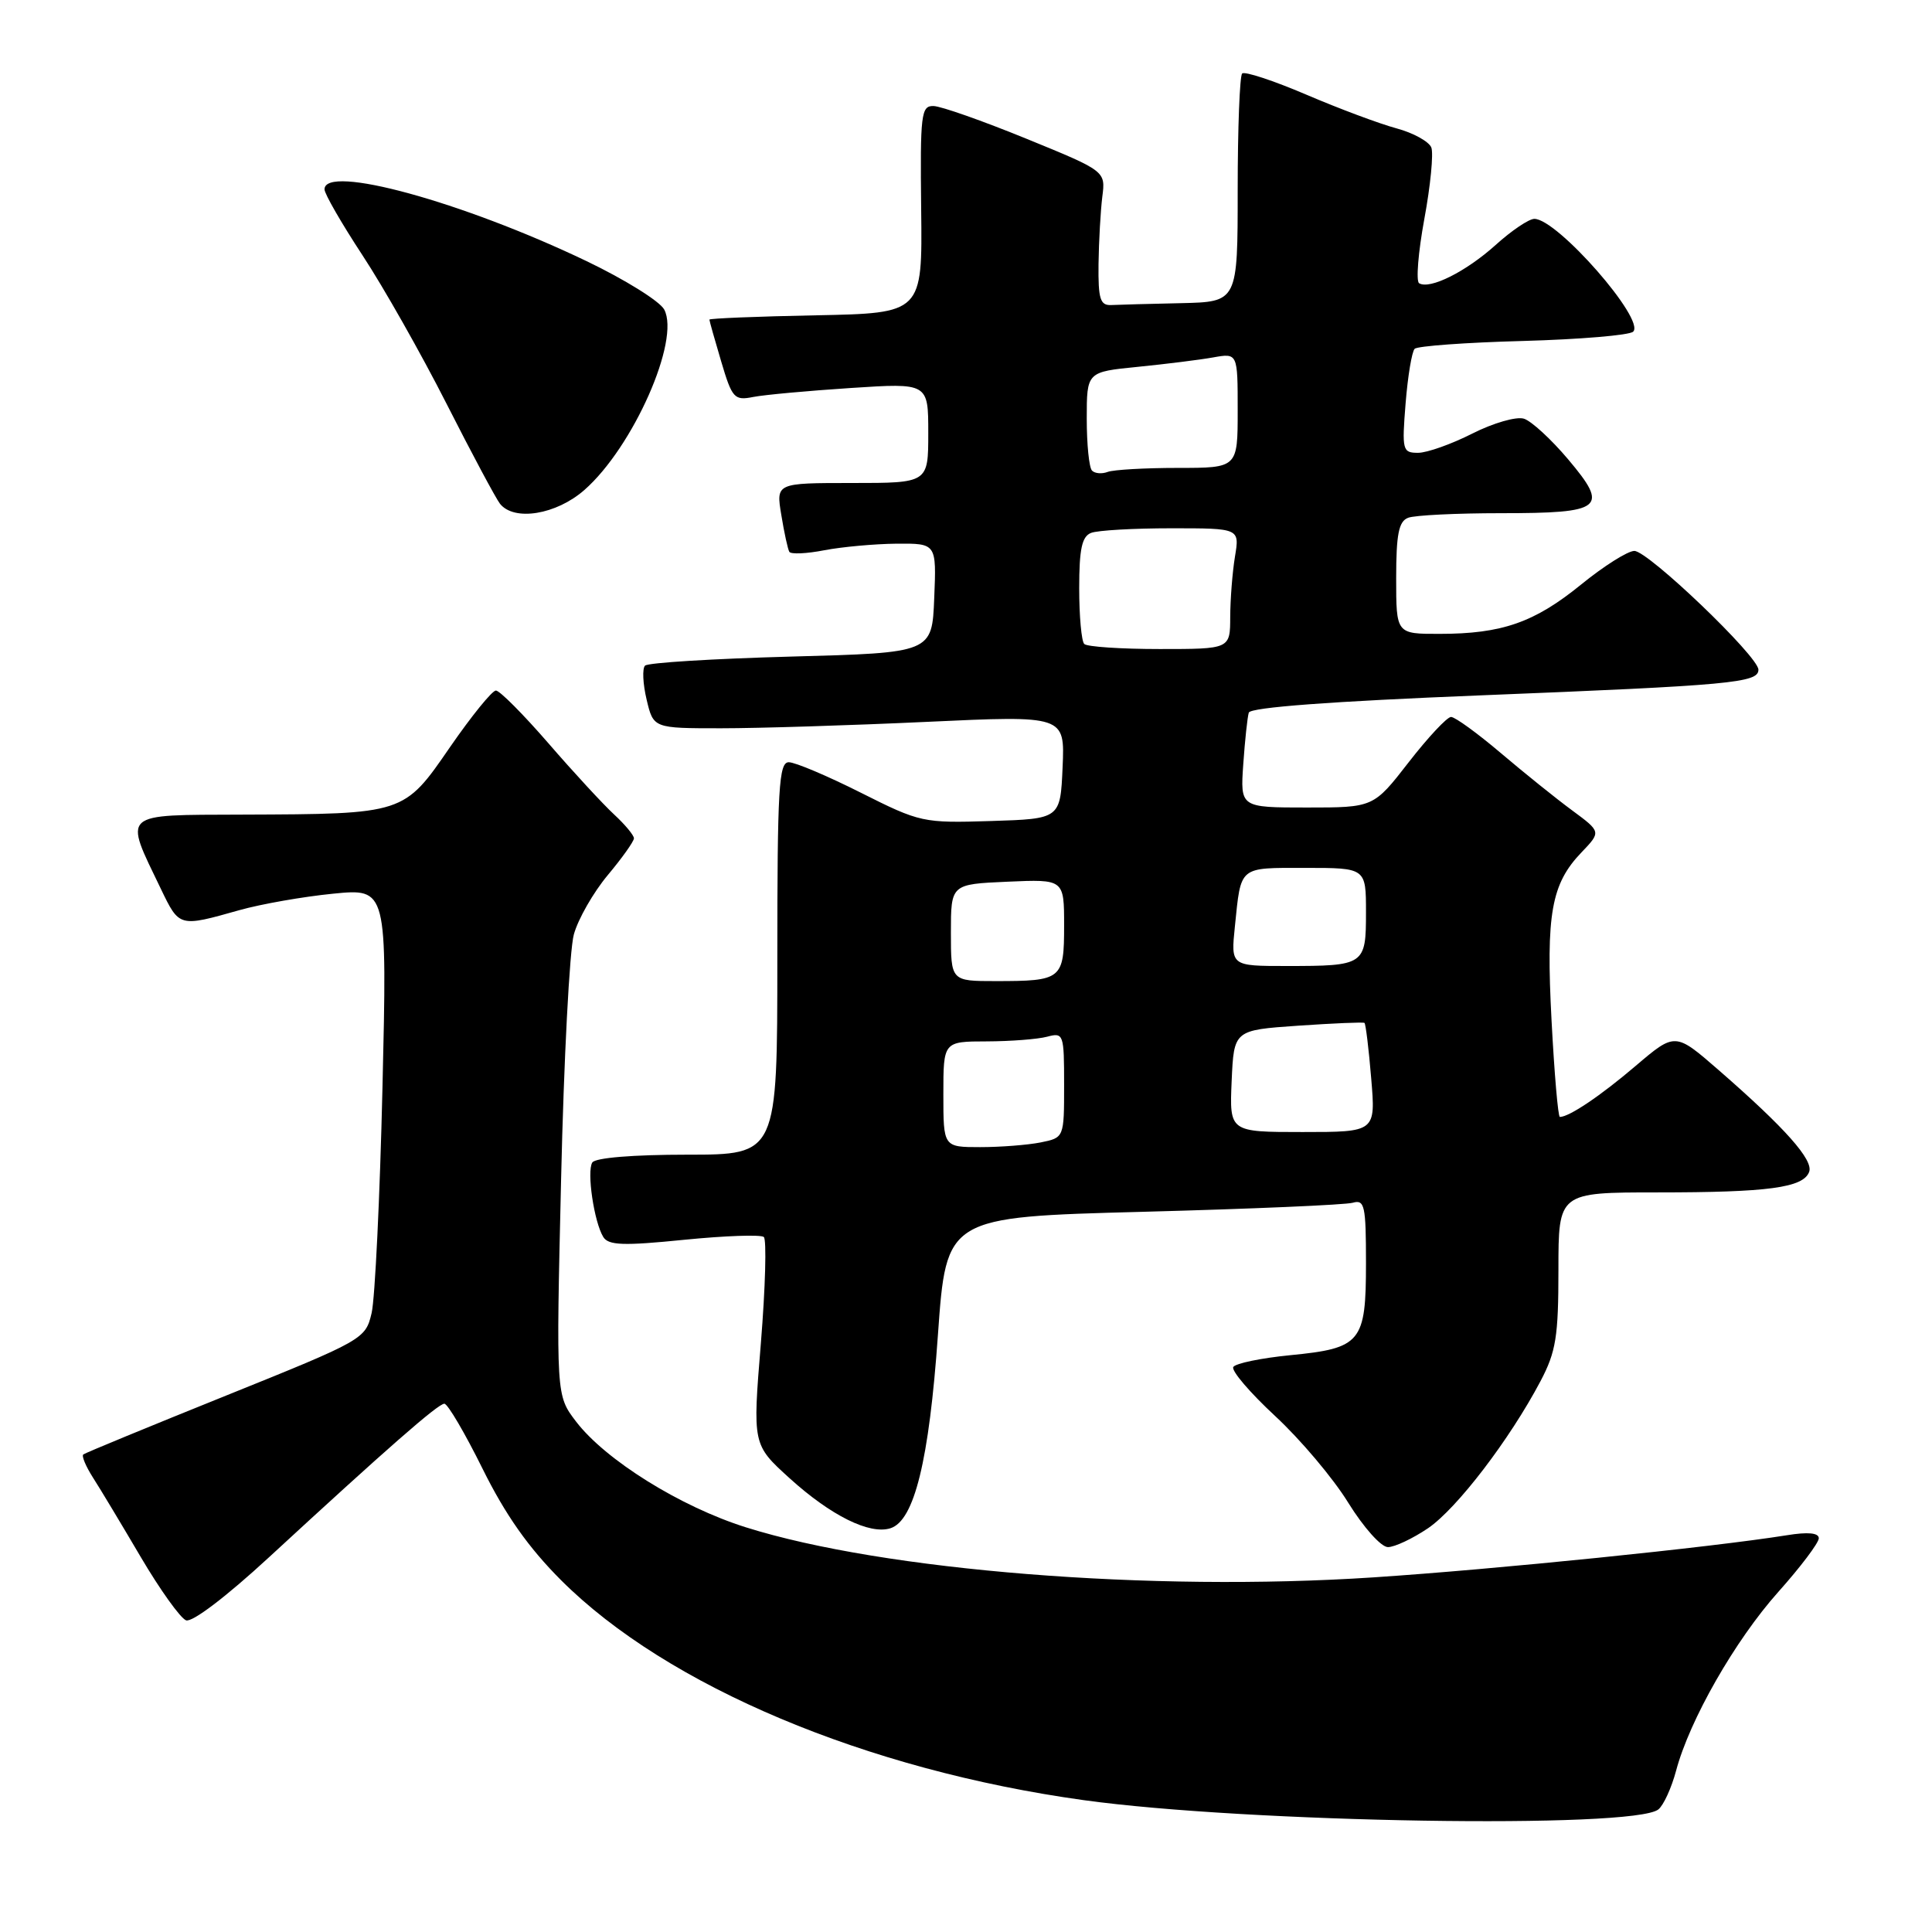 <?xml version="1.0" encoding="UTF-8" standalone="no"?>
<!DOCTYPE svg PUBLIC "-//W3C//DTD SVG 1.1//EN" "http://www.w3.org/Graphics/SVG/1.1/DTD/svg11.dtd" >
<svg xmlns="http://www.w3.org/2000/svg" xmlns:xlink="http://www.w3.org/1999/xlink" version="1.1" viewBox="0 0 256 256">
 <g >
 <path fill="currentColor"
d=" M 219.74 239.76 C 220.43 239.21 221.48 236.91 222.09 234.63 C 223.88 227.90 229.90 217.36 235.64 210.93 C 238.59 207.63 241.00 204.43 241.00 203.83 C 241.00 203.11 239.57 202.97 236.75 203.43 C 226.76 205.03 198.20 207.94 181.99 209.01 C 152.52 210.95 117.11 208.13 98.84 202.38 C 90.15 199.65 80.21 193.45 76.32 188.35 C 73.68 184.89 73.68 184.89 74.35 156.20 C 74.71 140.41 75.47 125.84 76.04 123.81 C 76.60 121.78 78.62 118.25 80.53 115.96 C 82.44 113.68 84.00 111.48 84.00 111.08 C 84.00 110.68 82.82 109.26 81.37 107.92 C 79.93 106.59 76.01 102.35 72.68 98.50 C 69.34 94.65 66.21 91.50 65.71 91.50 C 65.21 91.50 62.48 94.87 59.64 98.98 C 53.50 107.90 53.62 107.86 32.14 107.94 C 15.84 108.01 16.38 107.52 21.32 117.79 C 23.77 122.87 23.72 122.86 31.72 120.60 C 34.60 119.79 40.18 118.81 44.12 118.42 C 51.30 117.71 51.30 117.71 50.68 144.11 C 50.34 158.62 49.69 172.07 49.24 173.99 C 48.43 177.43 48.20 177.57 29.96 184.92 C 19.81 189.01 11.29 192.52 11.04 192.72 C 10.79 192.92 11.37 194.30 12.32 195.79 C 13.28 197.28 16.13 202.03 18.66 206.33 C 21.20 210.64 23.89 214.40 24.65 214.70 C 25.46 215.01 29.98 211.57 35.63 206.36 C 51.30 191.91 58.05 186.00 58.88 186.00 C 59.32 186.00 61.60 189.88 63.95 194.63 C 66.97 200.73 70.03 205.07 74.36 209.40 C 88.42 223.44 114.81 234.54 143.60 238.53 C 165.26 241.53 216.48 242.36 219.74 239.76 Z  M 189.22 202.50 C 193.05 199.89 200.04 190.75 204.13 183.00 C 206.18 179.11 206.50 177.10 206.50 168.25 C 206.50 158.00 206.50 158.00 219.62 158.00 C 234.31 158.00 238.92 157.38 239.72 155.29 C 240.32 153.72 236.58 149.50 227.74 141.80 C 221.97 136.78 221.97 136.78 216.74 141.23 C 212.06 145.22 207.92 148.00 206.69 148.00 C 206.45 148.00 205.96 142.26 205.59 135.25 C 204.84 121.09 205.55 117.12 209.56 112.94 C 212.16 110.22 212.16 110.22 208.33 107.39 C 206.22 105.84 201.96 102.41 198.86 99.78 C 195.76 97.15 192.80 95.00 192.27 95.00 C 191.75 95.00 189.22 97.70 186.66 101.00 C 182.00 107.00 182.00 107.00 173.17 107.00 C 164.34 107.00 164.34 107.00 164.74 101.25 C 164.96 98.09 165.29 95.02 165.47 94.43 C 165.69 93.73 176.45 92.93 196.15 92.14 C 229.38 90.81 233.00 90.48 233.00 88.74 C 233.00 86.98 218.39 73.00 216.56 73.00 C 215.69 73.00 212.52 75.00 209.51 77.45 C 203.33 82.48 199.02 83.99 190.75 83.99 C 185.00 84.00 185.00 84.00 185.00 76.61 C 185.00 70.79 185.34 69.08 186.58 68.61 C 187.45 68.27 192.99 68.00 198.88 68.00 C 212.42 68.00 213.25 67.34 207.80 60.88 C 205.56 58.22 202.92 55.79 201.93 55.48 C 200.93 55.16 197.86 56.05 195.09 57.45 C 192.33 58.85 189.09 60.00 187.90 60.00 C 185.84 60.00 185.75 59.67 186.25 53.44 C 186.54 49.84 187.08 46.59 187.45 46.22 C 187.81 45.85 194.27 45.38 201.81 45.18 C 209.34 44.97 215.91 44.42 216.40 43.95 C 218.07 42.38 206.35 29.00 203.31 29.00 C 202.59 29.00 200.28 30.56 198.18 32.46 C 194.26 35.99 189.46 38.40 188.04 37.53 C 187.61 37.26 187.92 33.43 188.73 29.02 C 189.55 24.61 189.96 20.34 189.66 19.55 C 189.35 18.76 187.28 17.61 185.05 17.01 C 182.82 16.41 177.43 14.40 173.09 12.54 C 168.74 10.68 164.91 9.42 164.59 9.74 C 164.27 10.07 164.00 17.01 164.00 25.17 C 164.00 40.00 164.00 40.00 156.50 40.17 C 152.38 40.26 148.21 40.37 147.25 40.42 C 145.78 40.49 145.51 39.63 145.56 35.00 C 145.60 31.98 145.83 27.96 146.06 26.08 C 146.50 22.67 146.50 22.67 136.00 18.38 C 130.22 16.02 124.69 14.07 123.70 14.05 C 122.05 14.00 121.92 15.11 122.06 27.75 C 122.22 41.50 122.22 41.50 108.11 41.78 C 100.35 41.93 94.00 42.19 94.00 42.35 C 94.00 42.51 94.70 45.00 95.56 47.89 C 97.01 52.78 97.30 53.10 99.81 52.60 C 101.29 52.31 107.11 51.78 112.75 51.41 C 123.00 50.74 123.00 50.74 123.00 57.37 C 123.00 64.00 123.00 64.00 112.91 64.00 C 102.82 64.00 102.82 64.00 103.53 68.25 C 103.91 70.59 104.39 72.78 104.59 73.12 C 104.79 73.46 106.88 73.37 109.23 72.91 C 111.58 72.46 115.88 72.07 118.79 72.04 C 124.09 72.00 124.09 72.00 123.79 79.25 C 123.50 86.50 123.50 86.50 104.83 87.00 C 94.56 87.28 85.85 87.81 85.47 88.20 C 85.09 88.58 85.18 90.60 85.68 92.70 C 86.58 96.50 86.58 96.50 95.54 96.50 C 100.47 96.50 112.73 96.12 122.80 95.65 C 141.10 94.80 141.10 94.80 140.80 101.65 C 140.50 108.50 140.50 108.50 131.30 108.79 C 122.30 109.07 121.93 108.99 114.07 105.04 C 109.66 102.82 105.36 101.00 104.52 101.00 C 103.20 101.00 103.00 104.39 103.00 127.00 C 103.00 153.00 103.00 153.00 91.06 153.00 C 83.90 153.00 78.86 153.41 78.48 154.04 C 77.73 155.25 78.72 161.93 79.94 163.91 C 80.63 165.02 82.60 165.09 90.64 164.28 C 96.06 163.74 100.82 163.57 101.21 163.91 C 101.59 164.24 101.42 170.57 100.82 177.97 C 99.72 191.42 99.72 191.42 104.61 195.86 C 110.09 200.83 115.23 203.38 117.99 202.50 C 121.15 201.50 123.11 193.52 124.28 176.88 C 125.39 161.26 125.39 161.26 151.44 160.57 C 165.77 160.19 178.29 159.65 179.25 159.37 C 180.82 158.92 181.00 159.74 181.00 167.36 C 181.00 177.87 180.37 178.65 170.97 179.57 C 167.11 179.95 163.71 180.65 163.42 181.13 C 163.12 181.61 165.62 184.53 168.95 187.62 C 172.29 190.71 176.66 195.88 178.65 199.12 C 180.68 202.39 183.00 205.00 183.91 205.00 C 184.80 205.00 187.19 203.87 189.22 202.50 Z  M 77.43 64.93 C 83.90 59.25 90.17 45.06 88.01 41.01 C 87.42 39.91 82.79 37.03 77.72 34.60 C 61.26 26.72 43.00 21.72 43.00 25.09 C 43.00 25.69 45.27 29.62 48.04 33.84 C 50.81 38.05 55.82 46.90 59.17 53.50 C 62.52 60.10 65.71 66.06 66.25 66.75 C 68.13 69.11 73.70 68.20 77.43 64.93 Z  M 125.00 145.00 C 125.00 138.00 125.00 138.00 130.75 137.99 C 133.91 137.98 137.51 137.70 138.75 137.37 C 140.93 136.79 141.00 137.00 141.00 143.76 C 141.00 150.75 141.00 150.75 137.88 151.38 C 136.16 151.72 132.56 152.00 129.88 152.00 C 125.00 152.00 125.00 152.00 125.00 145.00 Z  M 163.20 143.25 C 163.50 136.50 163.50 136.50 172.00 135.91 C 176.68 135.59 180.63 135.42 180.80 135.54 C 180.96 135.66 181.37 138.97 181.69 142.88 C 182.29 150.00 182.29 150.00 172.60 150.00 C 162.91 150.00 162.91 150.00 163.20 143.25 Z  M 126.00 123.58 C 126.00 117.16 126.00 117.16 133.50 116.83 C 141.00 116.50 141.00 116.50 141.00 122.64 C 141.00 129.78 140.72 130.00 131.92 130.00 C 126.00 130.00 126.00 130.00 126.00 123.58 Z  M 163.63 122.75 C 164.46 114.68 164.07 115.00 172.97 115.00 C 181.00 115.00 181.00 115.00 181.00 120.89 C 181.00 127.88 180.83 128.00 170.47 128.00 C 163.09 128.00 163.09 128.00 163.63 122.75 Z  M 143.67 85.33 C 143.30 84.97 143.00 81.64 143.00 77.94 C 143.00 72.73 143.36 71.08 144.58 70.61 C 145.45 70.27 150.24 70.00 155.21 70.00 C 164.26 70.00 164.26 70.00 163.64 73.75 C 163.30 75.81 163.02 79.41 163.01 81.75 C 163.00 86.00 163.00 86.00 153.67 86.00 C 148.53 86.00 144.03 85.70 143.67 85.33 Z  M 144.70 62.36 C 144.31 61.98 144.00 58.88 144.00 55.47 C 144.00 49.28 144.00 49.28 150.75 48.61 C 154.46 48.24 158.96 47.68 160.75 47.36 C 164.00 46.78 164.00 46.78 164.00 54.39 C 164.00 62.00 164.00 62.00 156.08 62.00 C 151.73 62.00 147.54 62.24 146.78 62.53 C 146.02 62.82 145.08 62.75 144.70 62.36 Z "/>
</g>
</svg>